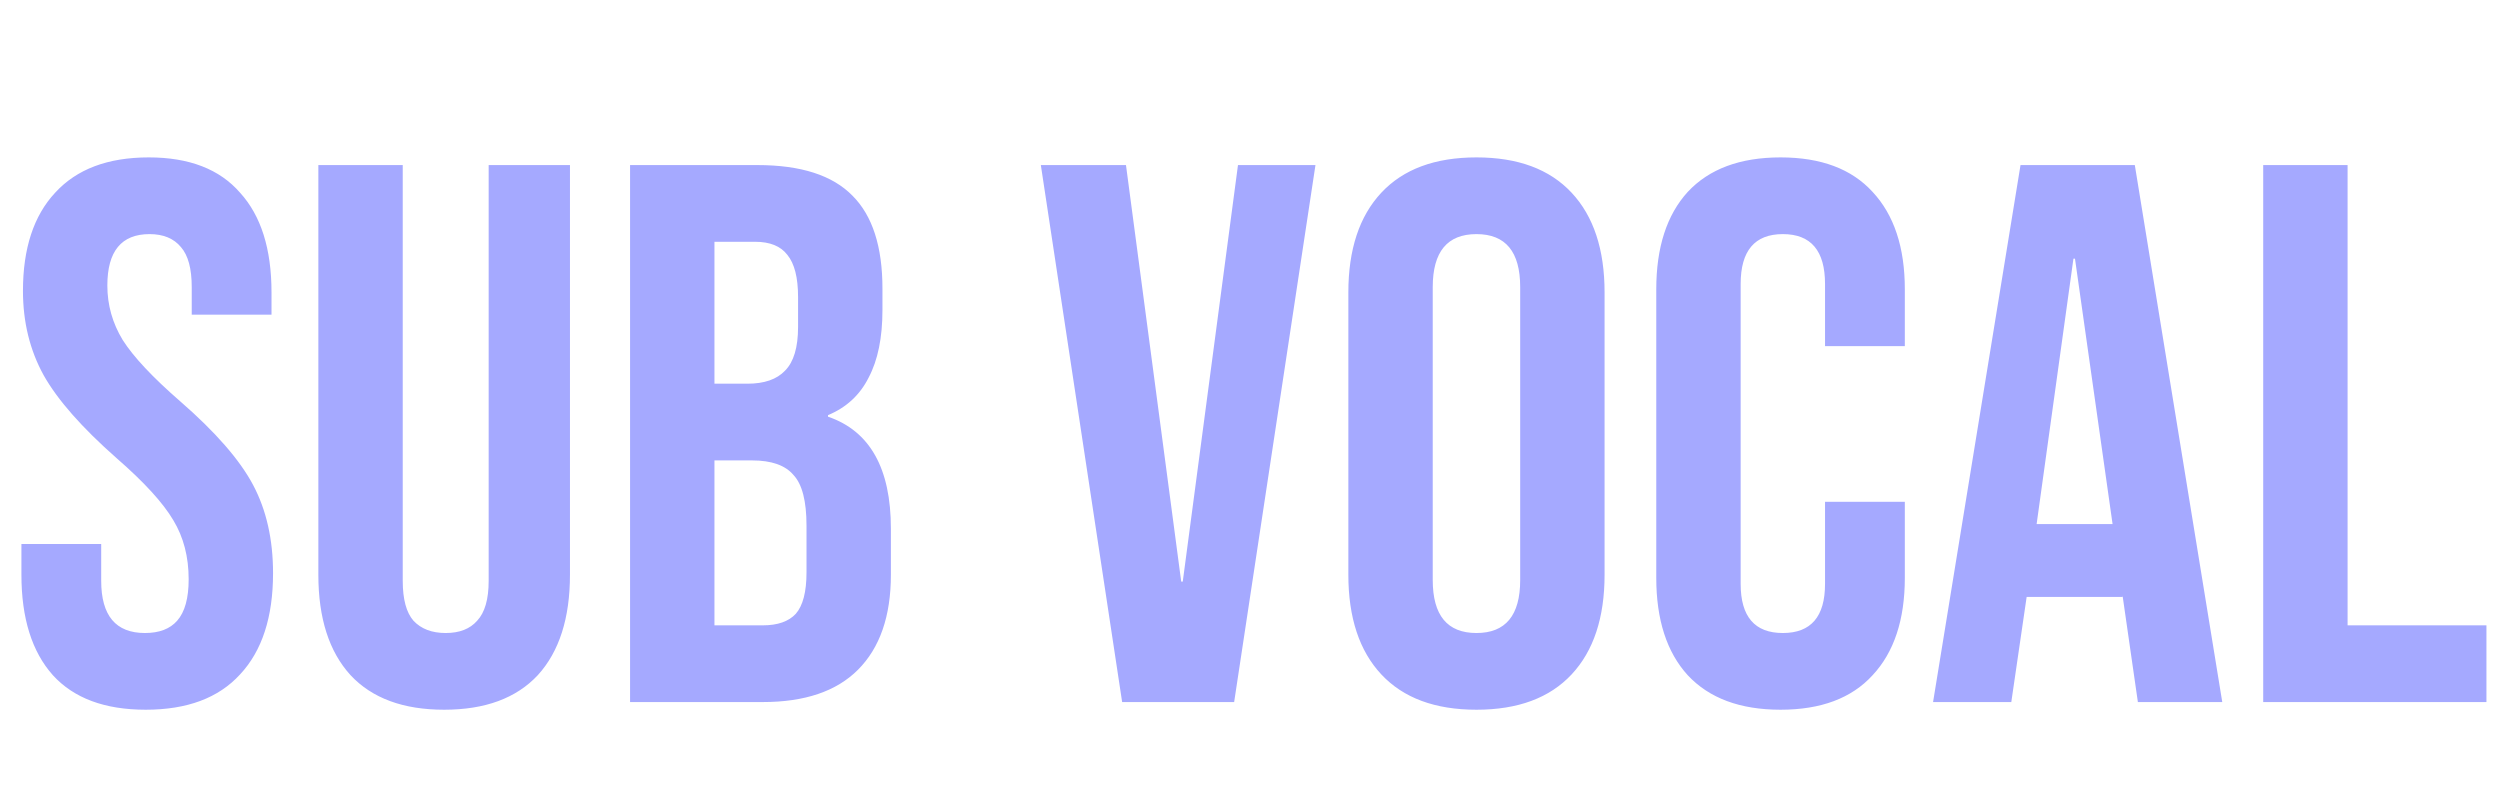 <svg width="146" height="47" viewBox="0 0 146 47" fill="none" xmlns="http://www.w3.org/2000/svg">
<g filter="url(#filter0_i_198_48)">
<path d="M8.509 37.448C6.119 37.448 4.313 36.776 3.088 35.432C1.863 34.058 1.251 32.102 1.251 29.563V27.771H5.91V29.922C5.91 31.953 6.762 32.968 8.464 32.968C9.3 32.968 9.927 32.729 10.346 32.251C10.794 31.744 11.018 30.937 11.018 29.832C11.018 28.518 10.719 27.368 10.122 26.382C9.524 25.367 8.419 24.157 6.806 22.754C4.775 20.962 3.357 19.349 2.55 17.915C1.744 16.452 1.341 14.809 1.341 12.987C1.341 10.508 1.968 8.597 3.222 7.253C4.477 5.879 6.299 5.192 8.688 5.192C11.047 5.192 12.825 5.879 14.019 7.253C15.244 8.597 15.856 10.538 15.856 13.077V14.376H11.197V12.763C11.197 11.688 10.988 10.912 10.57 10.434C10.152 9.926 9.539 9.672 8.733 9.672C7.09 9.672 6.269 10.672 6.269 12.674C6.269 13.809 6.567 14.869 7.165 15.854C7.792 16.84 8.912 18.035 10.525 19.438C12.586 21.23 14.004 22.858 14.781 24.322C15.557 25.785 15.946 27.502 15.946 29.474C15.946 32.042 15.303 34.013 14.019 35.387C12.765 36.761 10.928 37.448 8.509 37.448ZM25.939 37.448C23.55 37.448 21.728 36.776 20.474 35.432C19.219 34.058 18.592 32.102 18.592 29.563V5.64H23.52V29.922C23.52 30.997 23.729 31.773 24.147 32.251C24.595 32.729 25.222 32.968 26.029 32.968C26.835 32.968 27.447 32.729 27.866 32.251C28.314 31.773 28.538 30.997 28.538 29.922V5.64H33.286V29.563C33.286 32.102 32.659 34.058 31.405 35.432C30.15 36.776 28.328 37.448 25.939 37.448ZM36.796 5.64H44.233C46.772 5.64 48.623 6.237 49.788 7.432C50.953 8.597 51.535 10.404 51.535 12.853V14.107C51.535 15.72 51.267 17.034 50.729 18.05C50.221 19.065 49.43 19.797 48.355 20.245V20.334C50.804 21.171 52.028 23.351 52.028 26.875V29.563C52.028 31.982 51.386 33.834 50.102 35.118C48.847 36.373 46.996 37 44.547 37H36.796V5.64ZM43.651 18.408C44.636 18.408 45.368 18.154 45.846 17.646C46.353 17.139 46.607 16.288 46.607 15.093V13.346C46.607 12.211 46.398 11.389 45.98 10.882C45.592 10.374 44.965 10.12 44.099 10.12H41.724V18.408H43.651ZM44.547 32.52C45.413 32.52 46.055 32.296 46.473 31.848C46.891 31.37 47.1 30.564 47.1 29.429V26.696C47.1 25.262 46.846 24.277 46.339 23.739C45.861 23.172 45.054 22.888 43.919 22.888H41.724V32.52H44.547ZM60.785 5.64H65.757L68.983 29.966H69.073L72.298 5.64H76.823L72.074 37H65.533L60.785 5.64ZM86.226 37.448C83.806 37.448 81.955 36.761 80.67 35.387C79.386 34.013 78.744 32.072 78.744 29.563V13.077C78.744 10.568 79.386 8.627 80.67 7.253C81.955 5.879 83.806 5.192 86.226 5.192C88.645 5.192 90.497 5.879 91.781 7.253C93.065 8.627 93.707 10.568 93.707 13.077V29.563C93.707 32.072 93.065 34.013 91.781 35.387C90.497 36.761 88.645 37.448 86.226 37.448ZM86.226 32.968C87.928 32.968 88.779 31.938 88.779 29.877V12.763C88.779 10.702 87.928 9.672 86.226 9.672C84.523 9.672 83.672 10.702 83.672 12.763V29.877C83.672 31.938 84.523 32.968 86.226 32.968ZM103.984 37.448C101.624 37.448 99.817 36.776 98.563 35.432C97.339 34.088 96.726 32.191 96.726 29.742V12.898C96.726 10.448 97.339 8.552 98.563 7.208C99.817 5.864 101.624 5.192 103.984 5.192C106.343 5.192 108.135 5.864 109.36 7.208C110.614 8.552 111.242 10.448 111.242 12.898V16.213H106.582V12.584C106.582 10.643 105.761 9.672 104.118 9.672C102.476 9.672 101.654 10.643 101.654 12.584V30.101C101.654 32.012 102.476 32.968 104.118 32.968C105.761 32.968 106.582 32.012 106.582 30.101V25.307H111.242V29.742C111.242 32.191 110.614 34.088 109.36 35.432C108.135 36.776 106.343 37.448 103.984 37.448ZM117.998 5.64H124.673L129.78 37H124.852L123.956 30.773V30.862H118.356L117.46 37H112.891L117.998 5.64ZM123.374 26.606L121.179 11.106H121.089L118.939 26.606H123.374ZM132.171 5.64H137.099V32.52H145.208V37H132.171V5.64Z" fill="#A5A9FF"/>
</g>
<defs>
<filter id="filter0_i_198_48" x="1.251" y="5.192" width="143.957" height="36.256" filterUnits="userSpaceOnUse" color-interpolation-filters="sRGB">
<feFlood flood-opacity="0" result="BackgroundImageFix"/>
<feBlend mode="normal" in="SourceGraphic" in2="BackgroundImageFix" result="shape"/>
<feColorMatrix in="SourceAlpha" type="matrix" values="0 0 0 0 0 0 0 0 0 0 0 0 0 0 0 0 0 0 127 0" result="hardAlpha"/>
<feOffset dy="4"/>
<feGaussianBlur stdDeviation="2"/>
<feComposite in2="hardAlpha" operator="arithmetic" k2="-1" k3="1"/>
<feColorMatrix type="matrix" values="0 0 0 0 1 0 0 0 0 1 0 0 0 0 1 0 0 0 1 0"/>
<feBlend mode="normal" in2="shape" result="effect1_innerShadow_198_48"/>
</filter>
</defs>
</svg>
